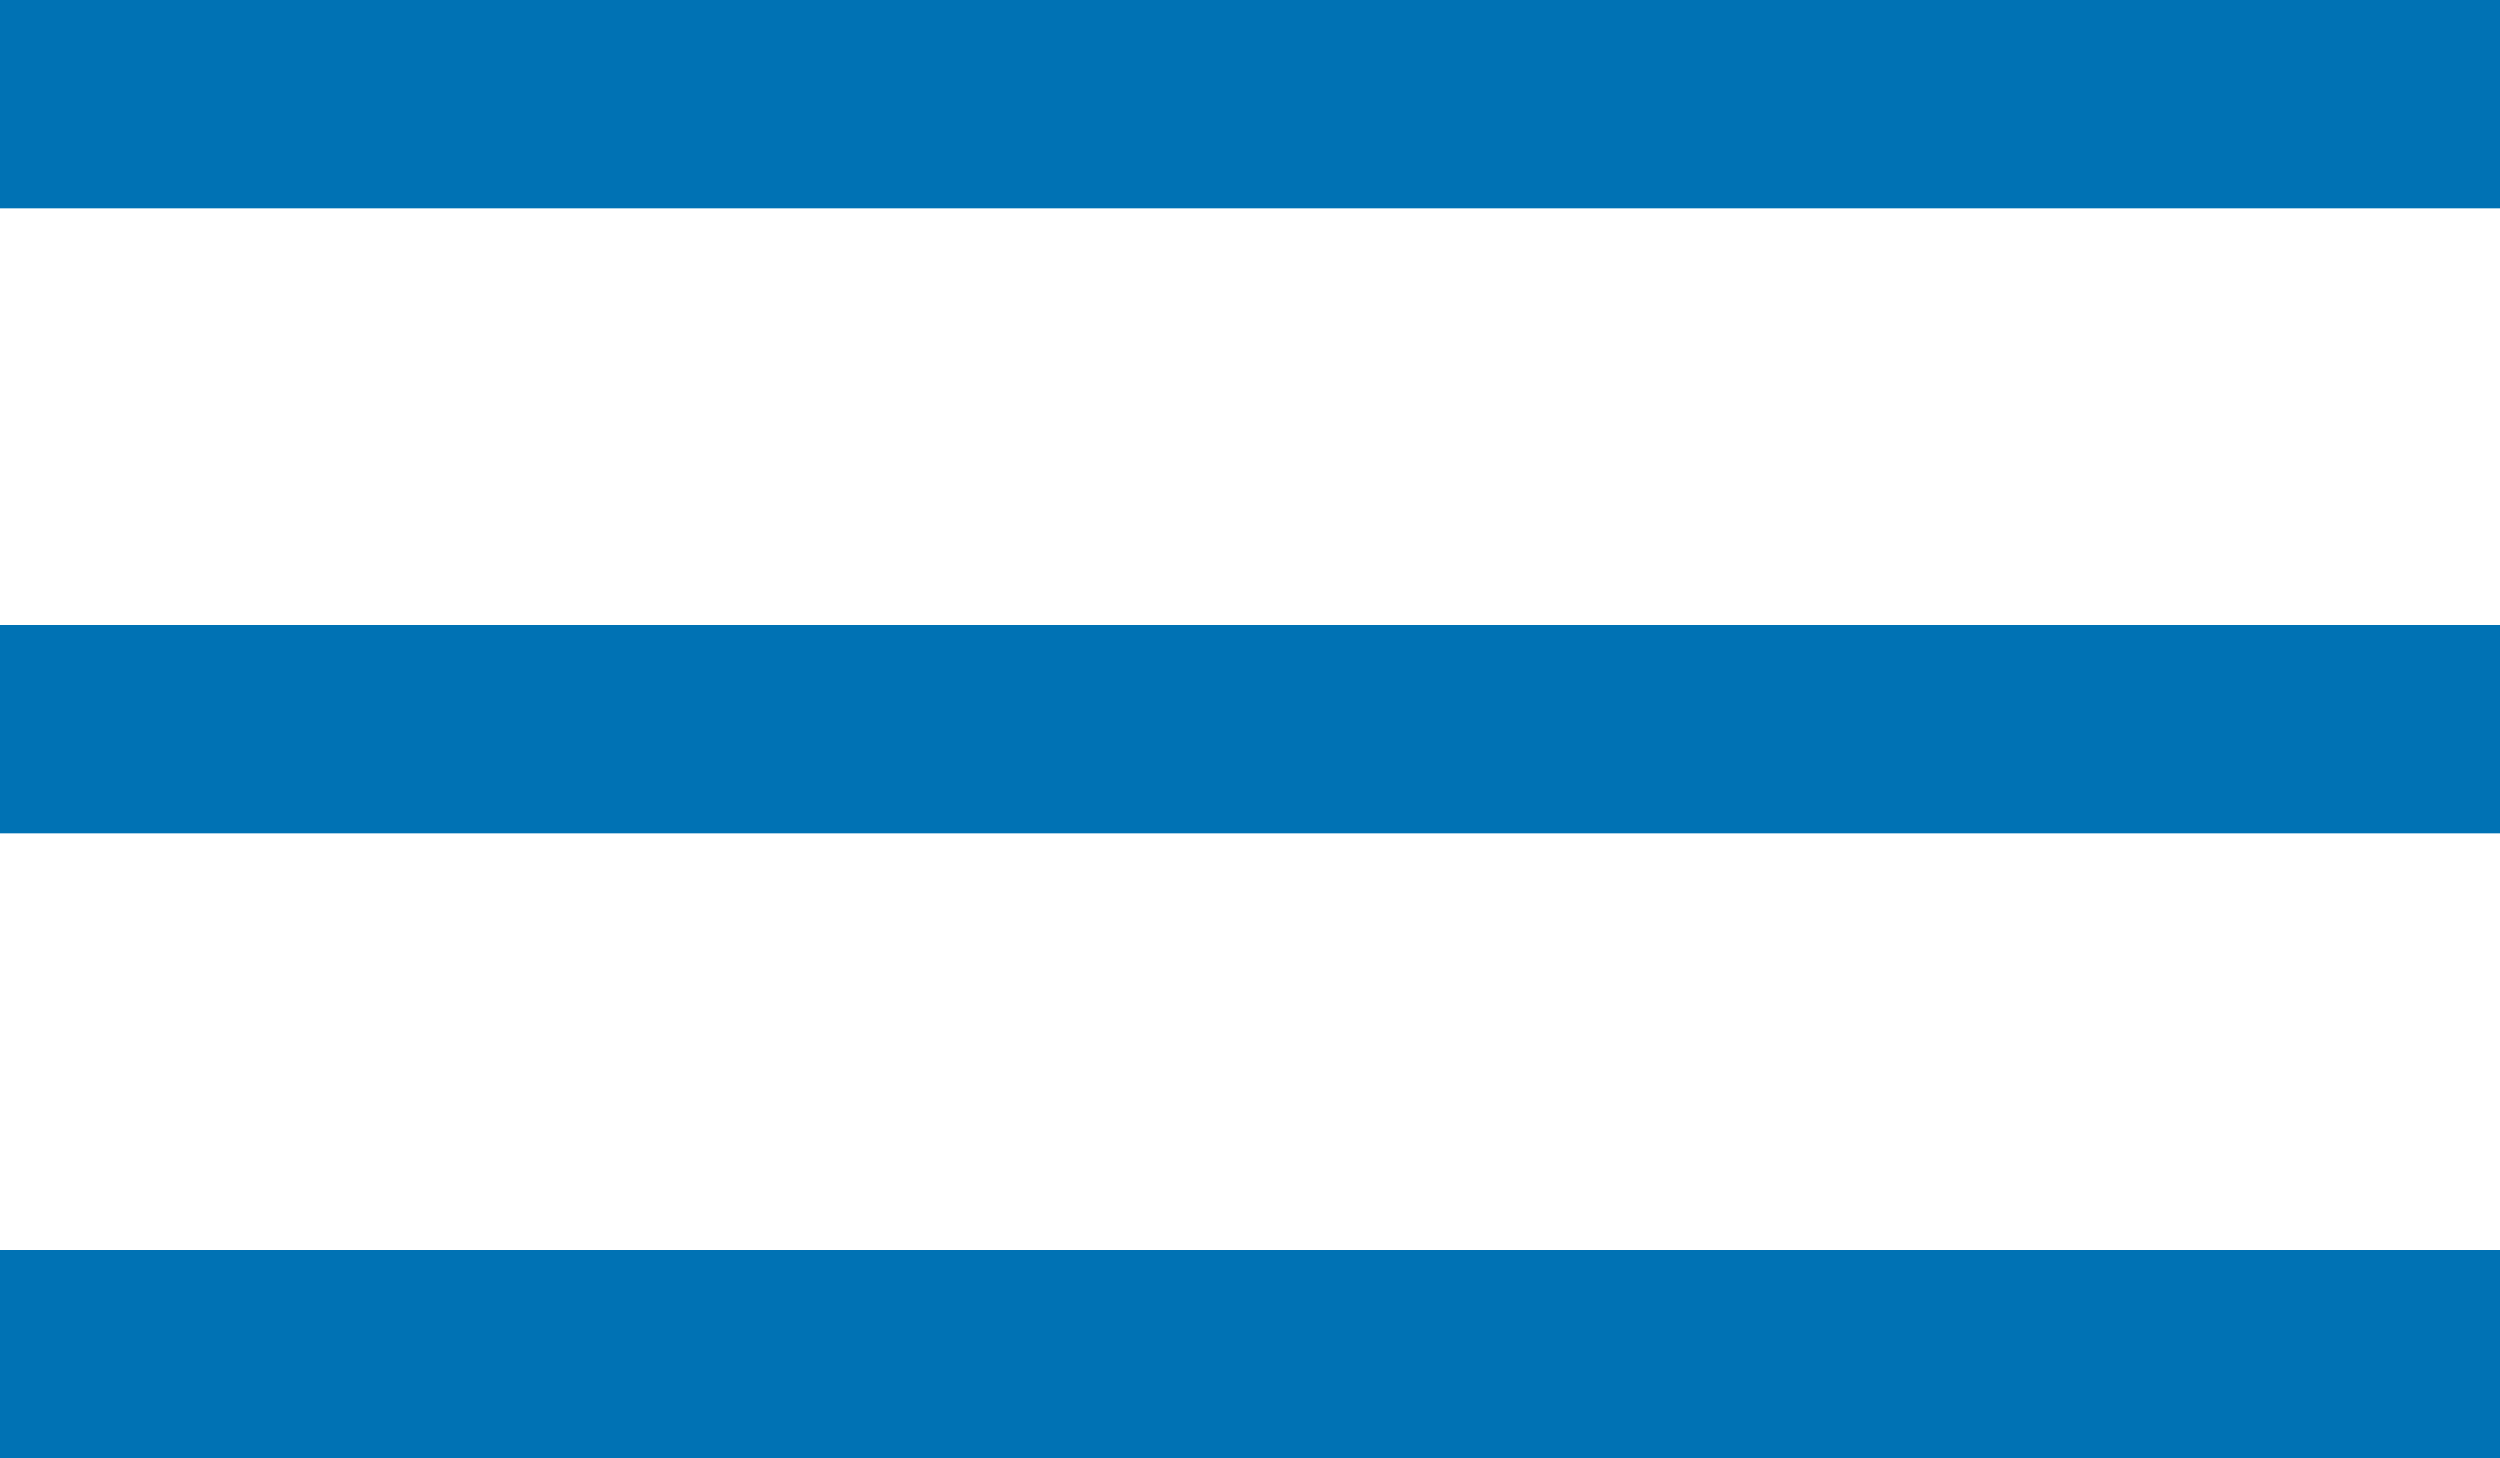 <svg width="24" height="14" viewBox="0 0 24 14" fill="none" xmlns="http://www.w3.org/2000/svg">
<rect width="24" height="2" fill="#0072B4"/>
<rect y="6" width="24" height="2" fill="#0072B4"/>
<rect y="12" width="24" height="2" fill="#0072B4"/>
</svg>
